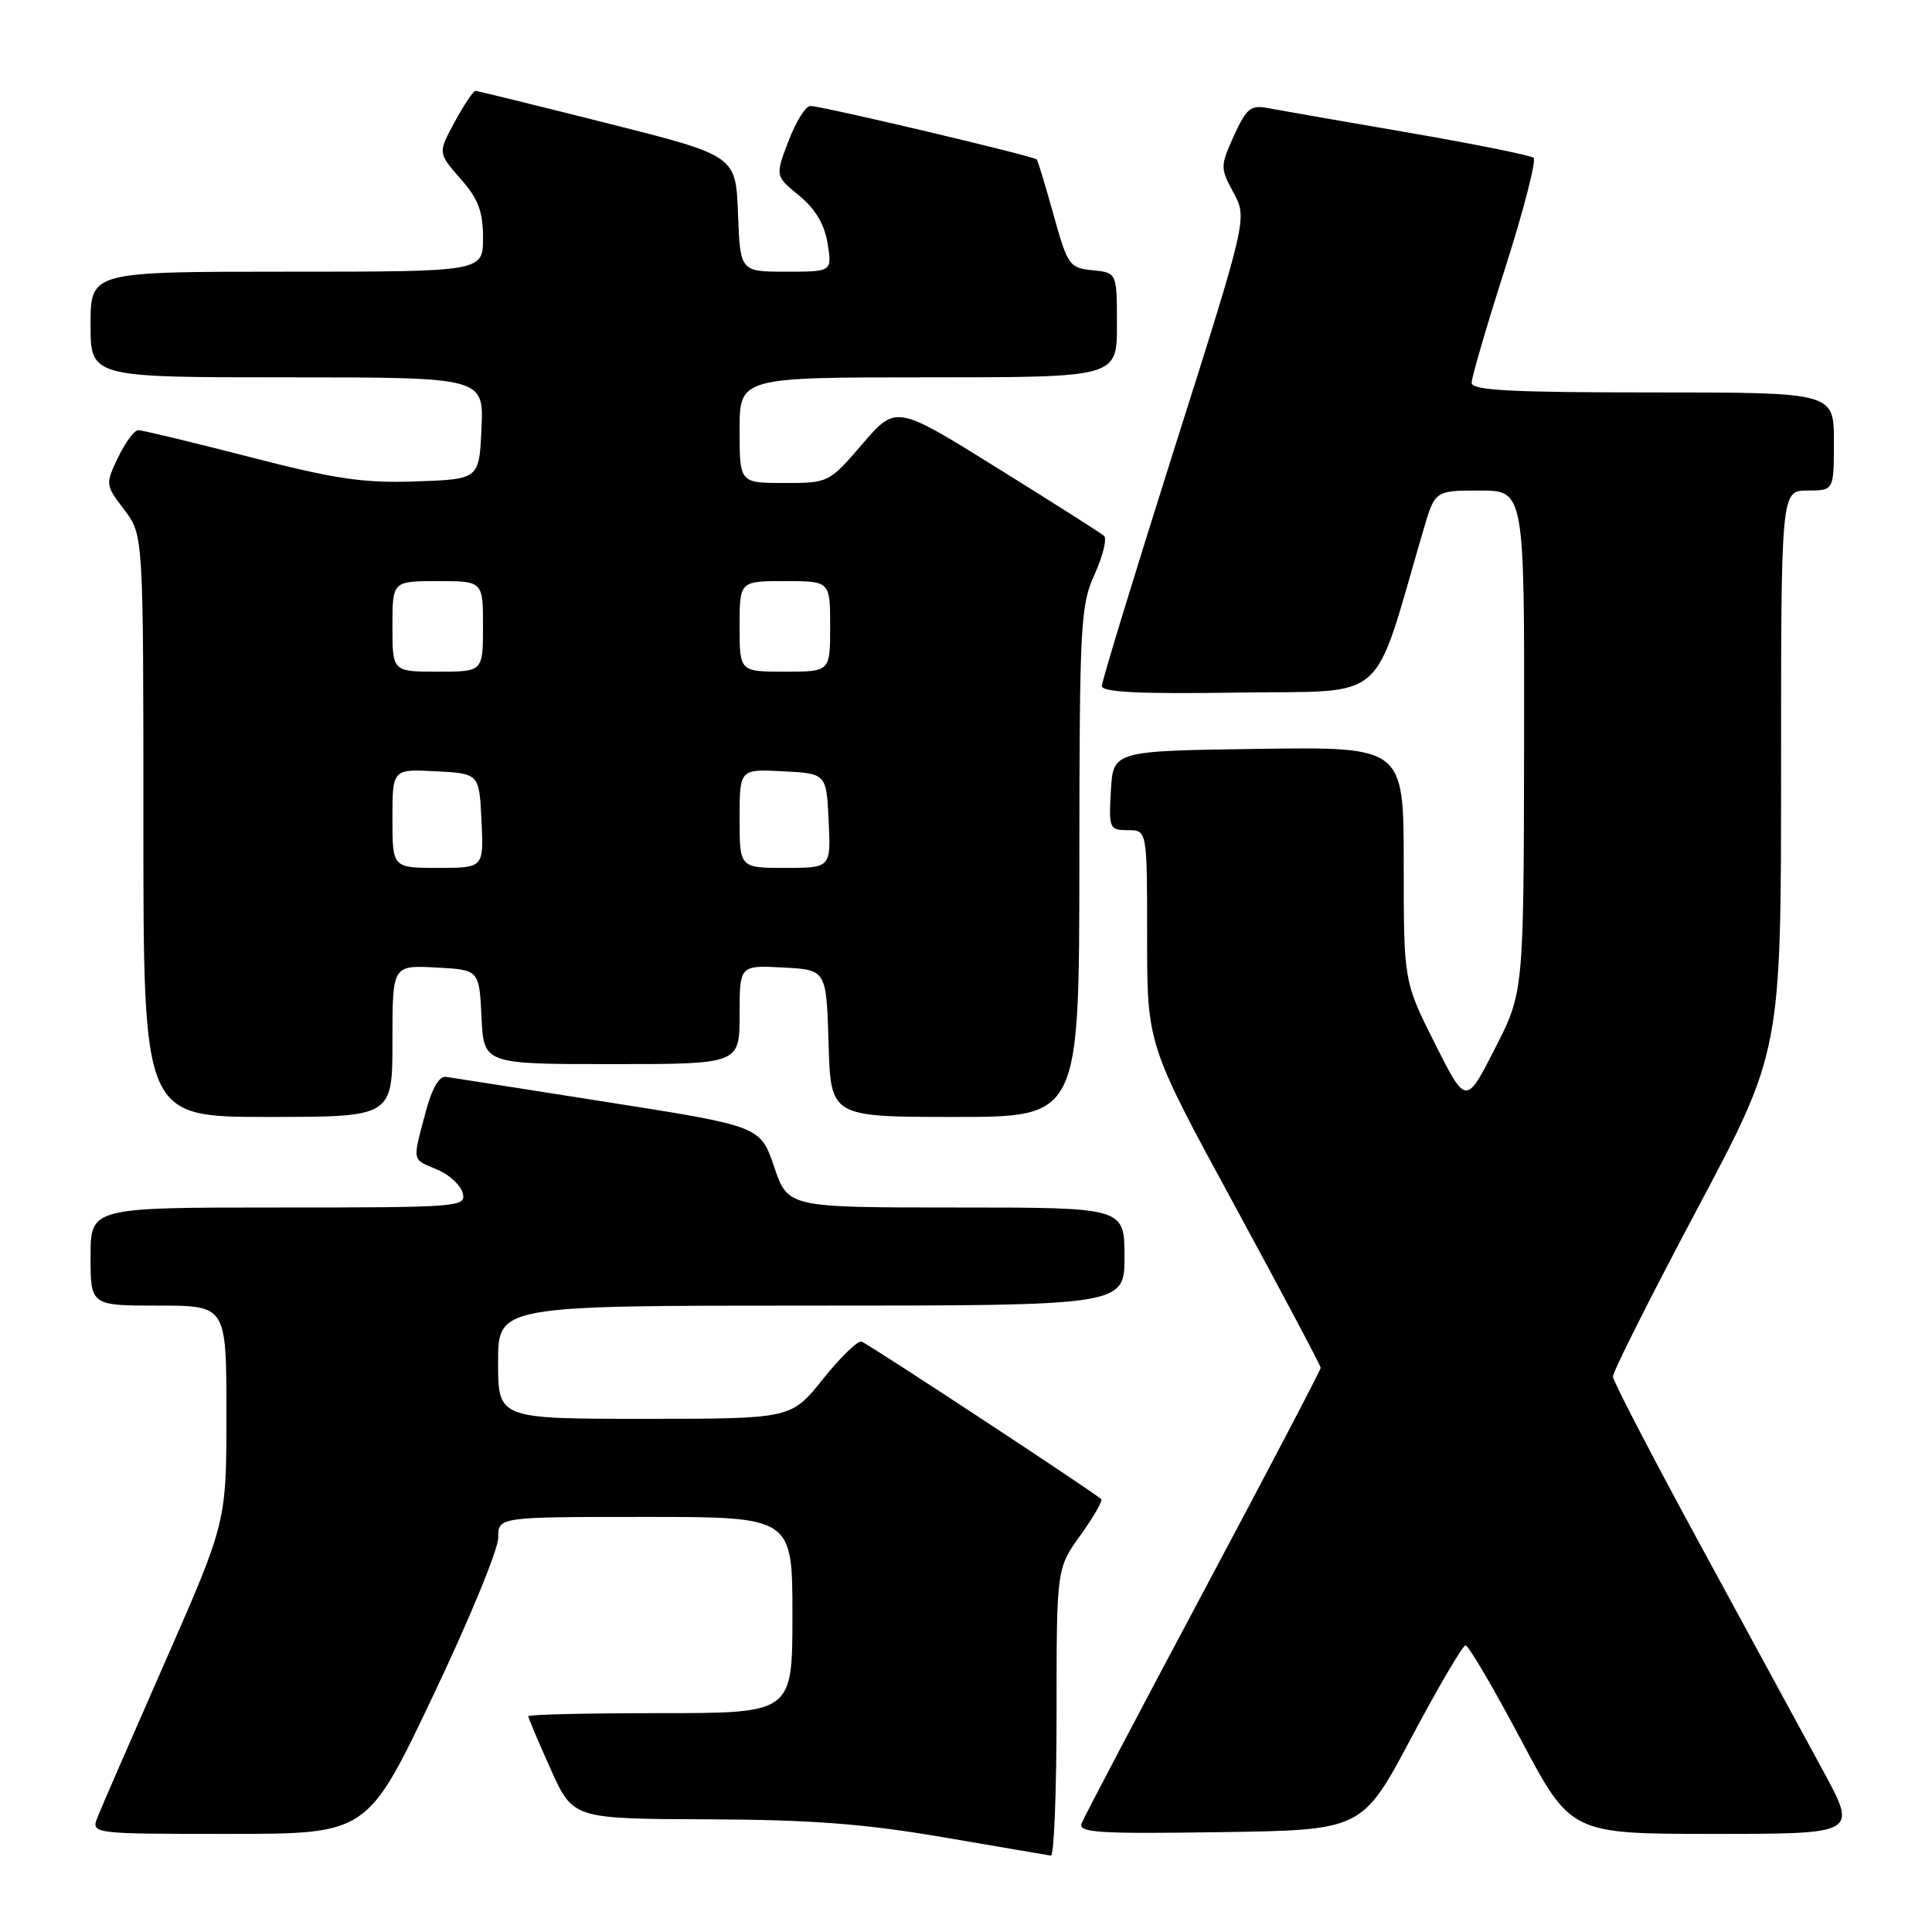 <?xml version="1.0" encoding="UTF-8" standalone="no"?>
<!DOCTYPE svg PUBLIC "-//W3C//DTD SVG 1.1//EN" "http://www.w3.org/Graphics/SVG/1.1/DTD/svg11.dtd" >
<svg xmlns="http://www.w3.org/2000/svg" xmlns:xlink="http://www.w3.org/1999/xlink" version="1.1" viewBox="0 0 256 256">
 <g >
 <path fill="currentColor"
d=" M 140.00 226.91 C 140.00 207.83 140.00 207.83 143.17 203.42 C 144.91 200.99 146.15 198.84 145.92 198.64 C 144.53 197.45 114.93 177.98 114.16 177.77 C 113.65 177.62 111.34 179.86 109.03 182.75 C 104.83 188.00 104.83 188.00 85.41 188.00 C 66.00 188.00 66.00 188.00 66.00 180.50 C 66.00 173.00 66.00 173.00 107.50 173.00 C 149.00 173.00 149.00 173.00 149.00 166.50 C 149.00 160.00 149.00 160.00 126.71 160.00 C 104.41 160.00 104.41 160.00 102.58 154.62 C 100.75 149.23 100.75 149.23 80.63 146.06 C 69.56 144.31 59.86 142.80 59.09 142.69 C 58.17 142.57 57.21 144.26 56.36 147.50 C 54.64 154.00 54.56 153.57 57.90 154.96 C 59.50 155.62 61.04 157.03 61.31 158.08 C 61.80 159.93 60.97 160.00 36.91 160.00 C 12.00 160.00 12.00 160.00 12.00 166.50 C 12.00 173.00 12.00 173.00 21.00 173.00 C 30.00 173.00 30.00 173.00 30.00 187.35 C 30.00 201.70 30.00 201.70 21.92 220.10 C 17.47 230.22 13.43 239.51 12.94 240.75 C 12.05 243.00 12.05 243.00 30.36 243.00 C 48.68 243.00 48.68 243.00 57.36 224.75 C 62.14 214.71 66.04 205.26 66.02 203.75 C 66.00 201.00 66.00 201.00 85.50 201.00 C 105.00 201.00 105.00 201.00 105.00 214.00 C 105.00 227.00 105.00 227.00 87.50 227.00 C 77.88 227.00 70.00 227.18 70.00 227.41 C 70.00 227.63 71.33 230.78 72.96 234.41 C 75.92 241.00 75.92 241.00 93.71 241.07 C 107.50 241.12 114.54 241.66 125.00 243.45 C 132.43 244.72 138.84 245.81 139.25 245.88 C 139.66 245.95 140.00 237.41 140.00 226.91 Z  M 187.00 230.27 C 190.57 223.55 193.81 218.04 194.19 218.02 C 194.58 218.01 197.87 223.62 201.52 230.50 C 208.15 243.00 208.15 243.00 227.13 243.00 C 246.10 243.00 246.10 243.00 241.63 234.75 C 239.17 230.21 231.89 216.82 225.46 205.00 C 219.03 193.18 213.74 183.01 213.72 182.41 C 213.69 181.82 218.69 171.87 224.83 160.31 C 236.00 139.30 236.00 139.30 236.00 102.15 C 236.00 65.00 236.00 65.00 239.50 65.00 C 243.00 65.00 243.00 65.00 243.00 58.50 C 243.00 52.00 243.00 52.00 219.00 52.00 C 200.13 52.00 195.00 51.73 195.00 50.72 C 195.00 50.01 197.00 43.15 199.46 35.47 C 201.91 27.79 203.59 21.24 203.21 20.91 C 202.82 20.58 195.30 19.07 186.50 17.55 C 177.70 16.04 169.35 14.58 167.94 14.31 C 165.73 13.89 165.13 14.39 163.50 17.99 C 161.68 22.03 161.68 22.25 163.45 25.54 C 165.28 28.93 165.28 28.93 155.64 59.34 C 150.34 76.07 146.00 90.27 146.00 90.90 C 146.00 91.73 151.03 91.97 164.14 91.77 C 184.24 91.47 181.73 93.68 188.60 70.25 C 190.14 65.00 190.14 65.00 196.07 65.00 C 202.00 65.00 202.00 65.00 201.95 98.25 C 201.90 131.50 201.90 131.50 198.07 138.97 C 194.25 146.45 194.25 146.45 190.12 138.25 C 186.00 130.04 186.00 130.04 186.00 114.50 C 186.00 98.96 186.00 98.96 166.75 99.23 C 147.50 99.50 147.50 99.50 147.20 104.75 C 146.91 109.79 147.00 110.00 149.45 110.00 C 152.00 110.00 152.00 110.00 152.00 124.20 C 152.00 138.40 152.00 138.40 163.50 159.56 C 169.82 171.21 175.00 180.96 175.00 181.24 C 175.00 181.53 168.00 194.89 159.44 210.95 C 150.88 227.01 143.63 240.80 143.32 241.60 C 142.85 242.84 145.50 243.01 161.63 242.77 C 180.50 242.50 180.50 242.50 187.00 230.27 Z  M 52.00 137.95 C 52.00 127.90 52.00 127.90 57.75 128.20 C 63.50 128.50 63.50 128.50 63.80 134.75 C 64.10 141.00 64.10 141.00 81.05 141.00 C 98.00 141.00 98.00 141.00 98.00 134.45 C 98.00 127.90 98.00 127.90 103.75 128.20 C 109.50 128.50 109.50 128.50 109.79 138.25 C 110.07 148.00 110.07 148.00 126.54 148.00 C 143.00 148.00 143.00 148.00 143.02 114.25 C 143.04 82.63 143.17 80.22 145.05 76.08 C 146.15 73.65 146.71 71.36 146.28 70.99 C 145.85 70.62 139.48 66.57 132.11 61.99 C 118.73 53.66 118.73 53.66 114.27 58.83 C 109.85 63.97 109.79 64.00 103.91 64.00 C 98.00 64.00 98.00 64.00 98.00 57.00 C 98.00 50.00 98.00 50.00 123.00 50.00 C 148.00 50.00 148.00 50.00 148.00 43.06 C 148.00 36.13 148.00 36.13 144.78 35.81 C 141.71 35.51 141.47 35.18 139.61 28.50 C 138.54 24.65 137.53 21.33 137.38 21.13 C 137.05 20.70 109.09 14.09 107.39 14.04 C 106.77 14.02 105.47 16.10 104.49 18.66 C 102.71 23.32 102.71 23.32 105.88 25.91 C 108.03 27.67 109.24 29.70 109.66 32.25 C 110.26 36.00 110.26 36.00 104.17 36.00 C 98.08 36.00 98.08 36.00 97.79 28.31 C 97.50 20.62 97.50 20.62 80.50 16.34 C 71.15 13.98 63.27 12.05 63.00 12.04 C 62.73 12.03 61.49 13.87 60.26 16.14 C 58.02 20.26 58.02 20.26 61.01 23.67 C 63.38 26.36 64.00 28.00 64.00 31.53 C 64.00 36.00 64.00 36.00 38.00 36.00 C 12.00 36.00 12.00 36.00 12.00 43.00 C 12.00 50.00 12.00 50.00 38.05 50.00 C 64.09 50.00 64.09 50.00 63.80 56.75 C 63.50 63.50 63.50 63.50 55.14 63.79 C 48.19 64.04 44.45 63.49 33.03 60.54 C 25.47 58.59 18.85 57.00 18.33 57.00 C 17.80 57.00 16.60 58.62 15.65 60.61 C 13.95 64.17 13.96 64.26 16.46 67.54 C 19.00 70.87 19.00 70.87 19.00 109.43 C 19.00 148.00 19.00 148.00 35.50 148.00 C 52.00 148.00 52.00 148.00 52.00 137.95 Z  M 52.00 108.45 C 52.00 101.90 52.00 101.90 57.75 102.20 C 63.50 102.50 63.50 102.50 63.80 108.75 C 64.10 115.00 64.10 115.00 58.05 115.00 C 52.00 115.00 52.00 115.00 52.00 108.45 Z  M 98.00 108.45 C 98.00 101.90 98.00 101.90 103.75 102.20 C 109.50 102.50 109.50 102.50 109.80 108.75 C 110.10 115.00 110.10 115.00 104.05 115.00 C 98.00 115.00 98.00 115.00 98.00 108.45 Z  M 52.00 83.00 C 52.00 77.00 52.00 77.00 58.00 77.00 C 64.00 77.00 64.00 77.00 64.00 83.00 C 64.00 89.00 64.00 89.00 58.00 89.00 C 52.00 89.00 52.00 89.00 52.00 83.00 Z  M 98.00 83.00 C 98.00 77.00 98.00 77.00 104.00 77.00 C 110.00 77.00 110.00 77.00 110.00 83.00 C 110.00 89.00 110.00 89.00 104.00 89.00 C 98.00 89.00 98.00 89.00 98.00 83.00 Z "/>
</g>
</svg>